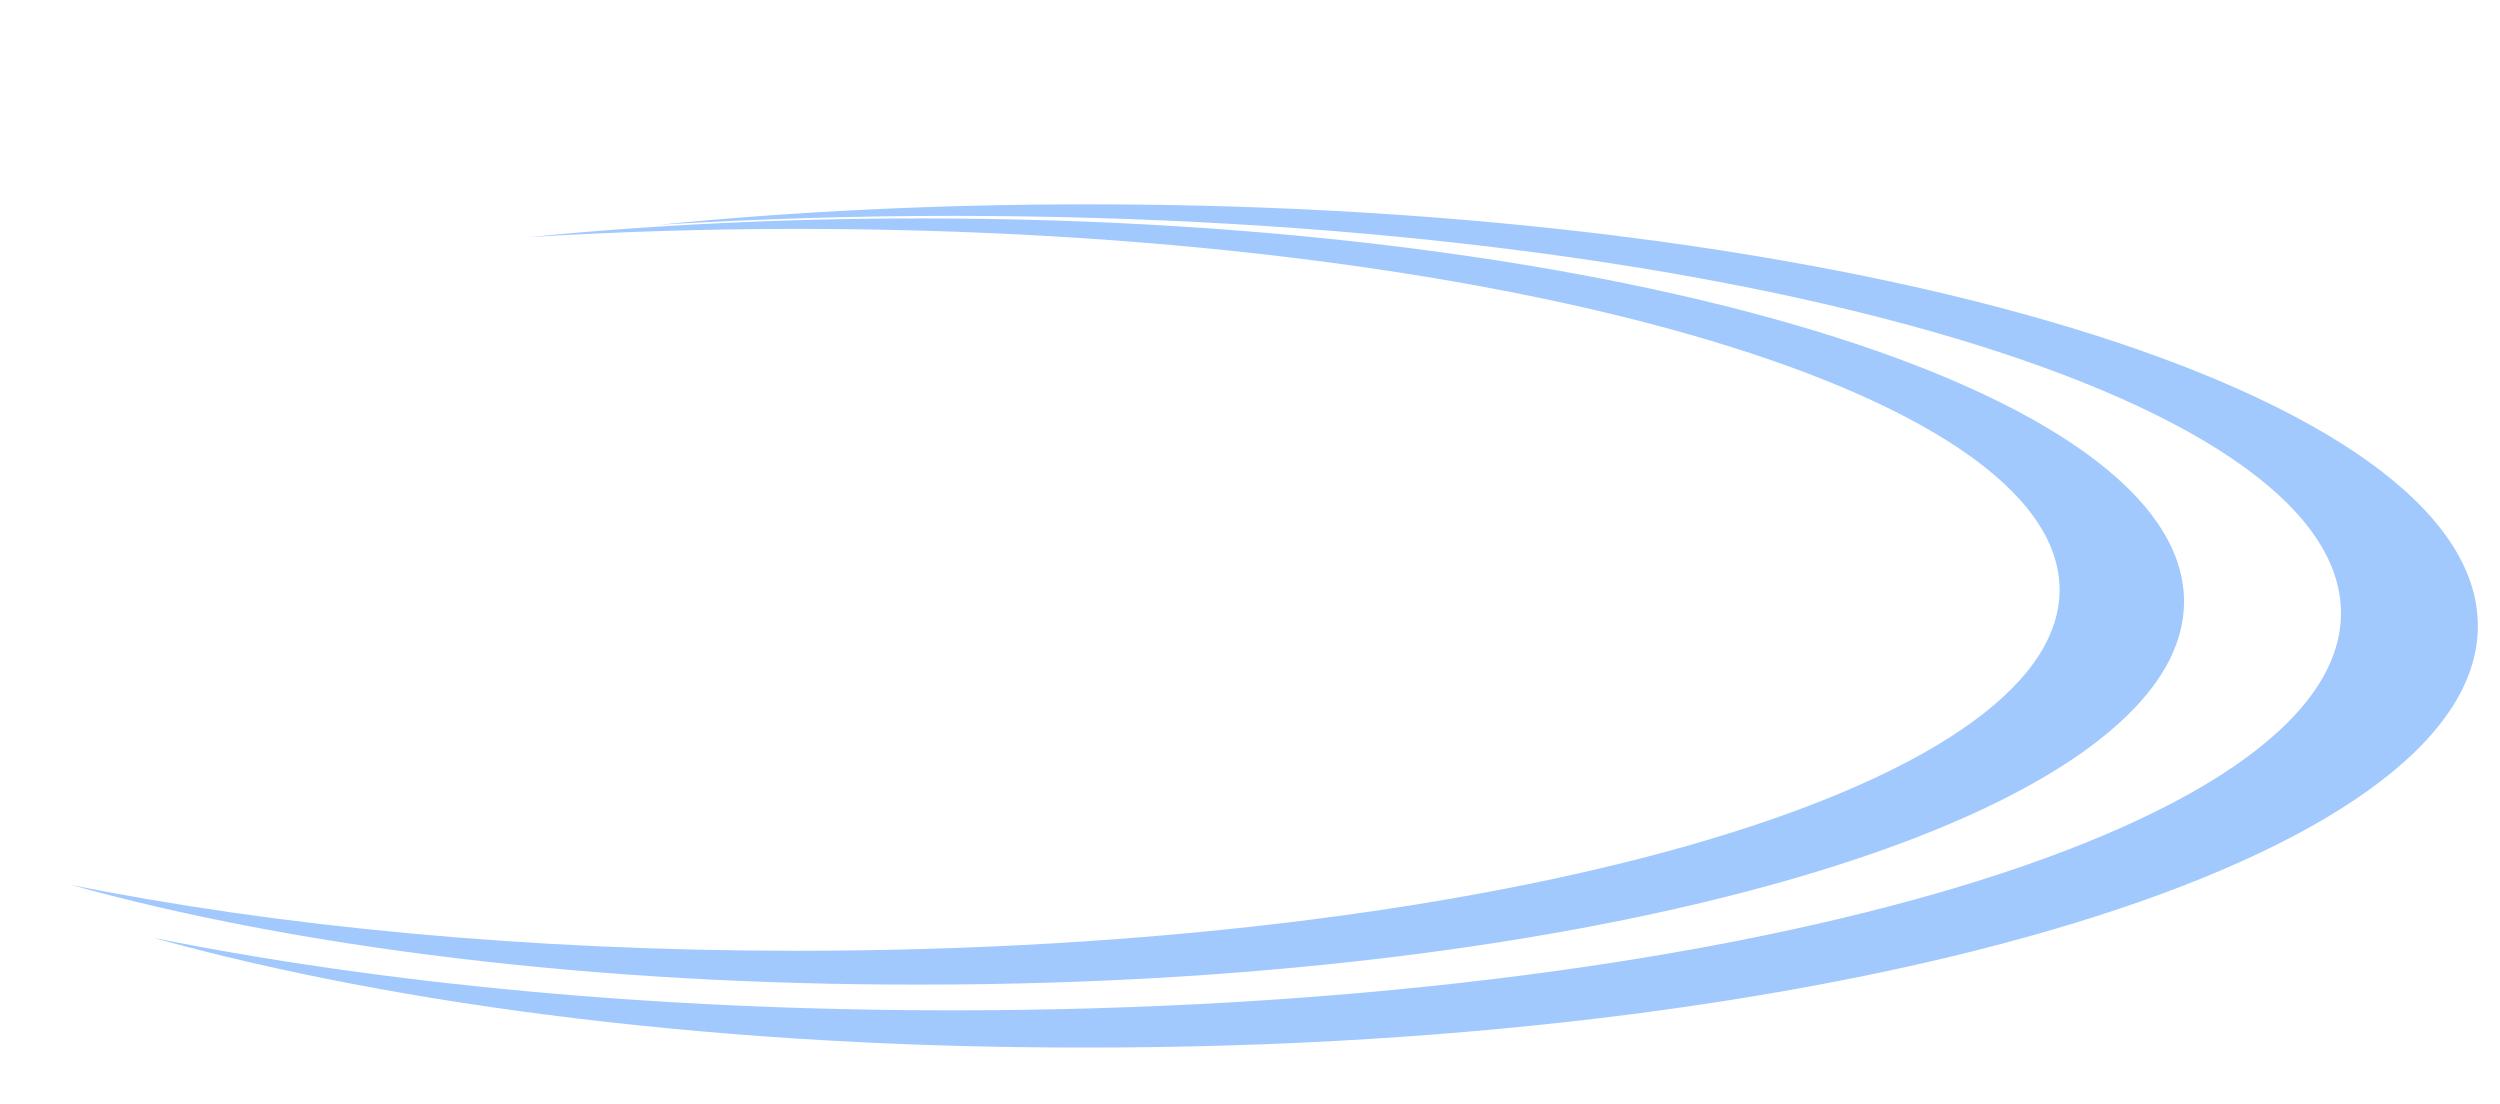 <svg width="702" height="310" viewBox="0 0 702 310" fill="none" xmlns="http://www.w3.org/2000/svg">
<rect width="702" height="310" rx="16" fill="transparent"/>
<g opacity="0.4">
<mask id="mask0_2004_1725" style="mask-type:alpha" maskUnits="userSpaceOnUse" x="12" y="52" width="687" height="246">
<rect x="12" y="52.29" width="686.042" height="245.257" rx="16" fill="#C4C4C4"/>
</mask>
<g mask="url(#mask0_2004_1725)">
<path fill-rule="evenodd" clip-rule="evenodd" d="M258.792 61.332C454.566 61.332 613.276 109.469 613.276 168.903C613.276 228.337 454.566 276.474 258.792 276.474C166.701 276.638 82.938 265.996 19.912 248.476C77.55 260.101 147.924 266.978 223.85 266.978C419.624 266.978 578.334 221.624 578.334 165.628C578.334 109.632 419.624 64.279 223.85 64.279C198.051 64.279 172.906 65.097 148.74 66.571C183.356 63.133 220.258 61.332 258.792 61.332Z" fill="#1478FD"/>
<path fill-rule="evenodd" clip-rule="evenodd" d="M305.85 57.376C521.201 57.376 695.782 110.354 695.782 175.765C695.782 241.177 521.201 294.154 305.85 294.154C204.55 294.335 112.41 282.622 43.081 263.341C106.483 276.135 183.895 283.703 267.413 283.703C482.765 283.703 657.345 233.789 657.345 172.161C657.345 110.534 482.765 60.619 267.413 60.619C239.035 60.619 211.375 61.52 184.793 63.142C222.87 59.358 263.462 57.376 305.85 57.376Z" fill="#1478FD"/>
</g>
</g>
</svg>
